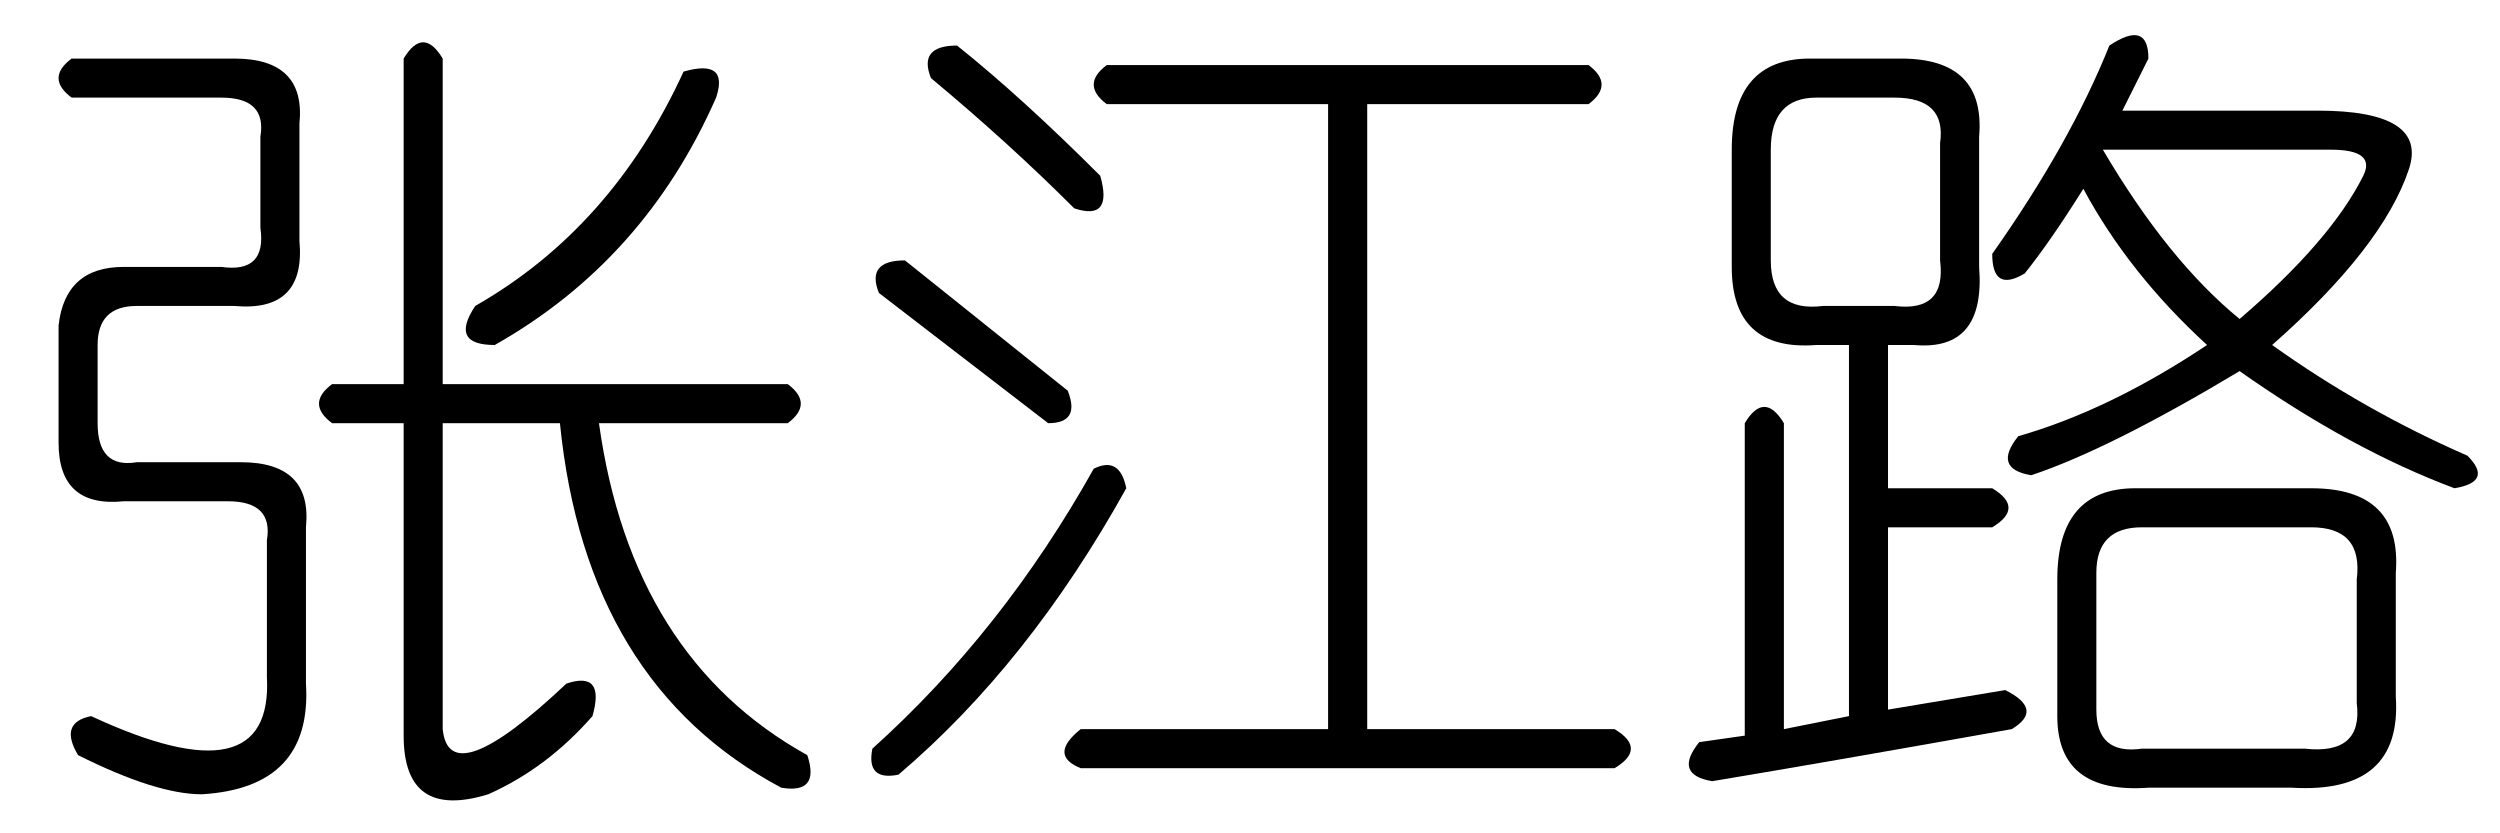 <?xml version='1.0' encoding='UTF-8'?>
<!-- This file was generated by dvisvgm 2.3.5 -->
<svg height='10.5pt' version='1.1' viewBox='-72 -72.246 31.5 10.5' width='31.5pt' xmlns='http://www.w3.org/2000/svg' xmlns:xlink='http://www.w3.org/1999/xlink'>
<defs>
<path d='M5.578 -7.875V-3.773H9.926Q10.254 -3.527 9.926 -3.281H7.547Q7.957 -0.328 10.172 0.902Q10.336 1.395 9.844 1.312Q7.383 0 7.055 -3.281H5.578V0.574Q5.66 1.395 7.137 0Q7.629 -0.164 7.465 0.41Q6.891 1.066 6.152 1.395Q5.086 1.723 5.086 0.656V-3.281H4.184Q3.855 -3.527 4.184 -3.773H5.086V-7.875Q5.332 -8.285 5.578 -7.875ZM0.902 -7.875H2.953Q3.855 -7.875 3.773 -7.055V-5.578Q3.855 -4.676 2.953 -4.758H1.723Q1.23 -4.758 1.23 -4.266V-3.281Q1.23 -2.707 1.723 -2.789H3.035Q3.937 -2.789 3.855 -1.969V0Q3.937 1.312 2.543 1.395Q1.969 1.395 0.984 0.902Q0.738 0.492 1.148 0.41Q3.445 1.477 3.363 -0.082V-1.805Q3.445 -2.297 2.871 -2.297H1.559Q0.738 -2.215 0.738 -3.035V-4.512Q0.82 -5.25 1.559 -5.25H2.789Q3.363 -5.168 3.281 -5.742V-6.891Q3.363 -7.383 2.789 -7.383H0.902Q0.574 -7.629 0.902 -7.875ZM8.613 -7.711Q9.187 -7.875 9.023 -7.383Q8.121 -5.332 6.234 -4.266Q5.66 -4.266 5.988 -4.758Q7.711 -5.742 8.613 -7.711Z' id='g0-5199'/>
<path d='M1.559 -8.039Q2.379 -7.383 3.363 -6.398Q3.527 -5.824 3.035 -5.988Q2.215 -6.809 1.23 -7.629Q1.066 -8.039 1.559 -8.039ZM3.445 -7.793H9.516Q9.844 -7.547 9.516 -7.301H6.727V0.574H9.844Q10.254 0.82 9.844 1.066H3.117Q2.707 0.902 3.117 0.574H6.234V-7.301H3.445Q3.117 -7.547 3.445 -7.793ZM0.902 -5.332Q2.133 -4.348 2.953 -3.691Q3.117 -3.281 2.707 -3.281Q1.641 -4.102 0.574 -4.922Q0.41 -5.332 0.902 -5.332ZM3.281 -2.707Q3.609 -2.871 3.691 -2.461Q2.461 -0.246 0.82 1.148Q0.41 1.23 0.492 0.82Q2.133 -0.656 3.281 -2.707Z' id='g0-8590'/>
<path d='M5.578 -8.039Q6.07 -8.367 6.07 -7.875Q5.906 -7.547 5.742 -7.219H8.203Q9.598 -7.219 9.352 -6.48Q9.023 -5.496 7.629 -4.266Q8.777 -3.445 10.09 -2.871Q10.418 -2.543 9.926 -2.461Q8.613 -2.953 7.219 -3.937Q5.578 -2.953 4.594 -2.625Q4.102 -2.707 4.43 -3.117Q5.578 -3.445 6.809 -4.266Q5.824 -5.168 5.25 -6.234Q4.84 -5.578 4.512 -5.168Q4.102 -4.922 4.102 -5.414Q5.086 -6.809 5.578 -8.039ZM1.805 -7.875H2.953Q4.02 -7.875 3.937 -6.891V-5.25Q4.02 -4.184 3.117 -4.266H2.789V-2.461H4.102Q4.512 -2.215 4.102 -1.969H2.789V0.328L4.266 0.082Q4.758 0.328 4.348 0.574Q2.051 0.984 0.574 1.23Q0.082 1.148 0.41 0.738L0.984 0.656V-3.281Q1.23 -3.691 1.477 -3.281V0.574L2.297 0.41V-4.266H1.887Q0.82 -4.184 0.82 -5.25V-6.727Q0.82 -7.875 1.805 -7.875ZM2.871 -7.383H1.887Q1.312 -7.383 1.312 -6.727V-5.332Q1.312 -4.676 1.969 -4.758H2.871Q3.527 -4.676 3.445 -5.332V-6.809Q3.527 -7.383 2.871 -7.383ZM8.367 -6.727H5.496Q6.316 -5.332 7.219 -4.594Q8.367 -5.578 8.777 -6.398Q8.941 -6.727 8.367 -6.727ZM5.906 -2.461H8.121Q9.27 -2.461 9.187 -1.395V0.164Q9.27 1.395 7.875 1.312H6.07Q4.922 1.395 4.922 0.41V-1.312Q4.922 -2.461 5.906 -2.461ZM8.121 -1.969H5.988Q5.414 -1.969 5.414 -1.395V0.328Q5.414 0.902 5.988 0.82H8.039Q8.777 0.902 8.695 0.246V-1.312Q8.777 -1.969 8.121 -1.969Z' id='g0-17182'/>
</defs>
<g id='page1'>
<use x='-72' xlink:href='#g0-5199' y='-63.633'/>
<use x='-61.5' xlink:href='#g0-8590' y='-63.633'/>
<use x='-51' xlink:href='#g0-17182' y='-63.633'/>
</g>
</svg>